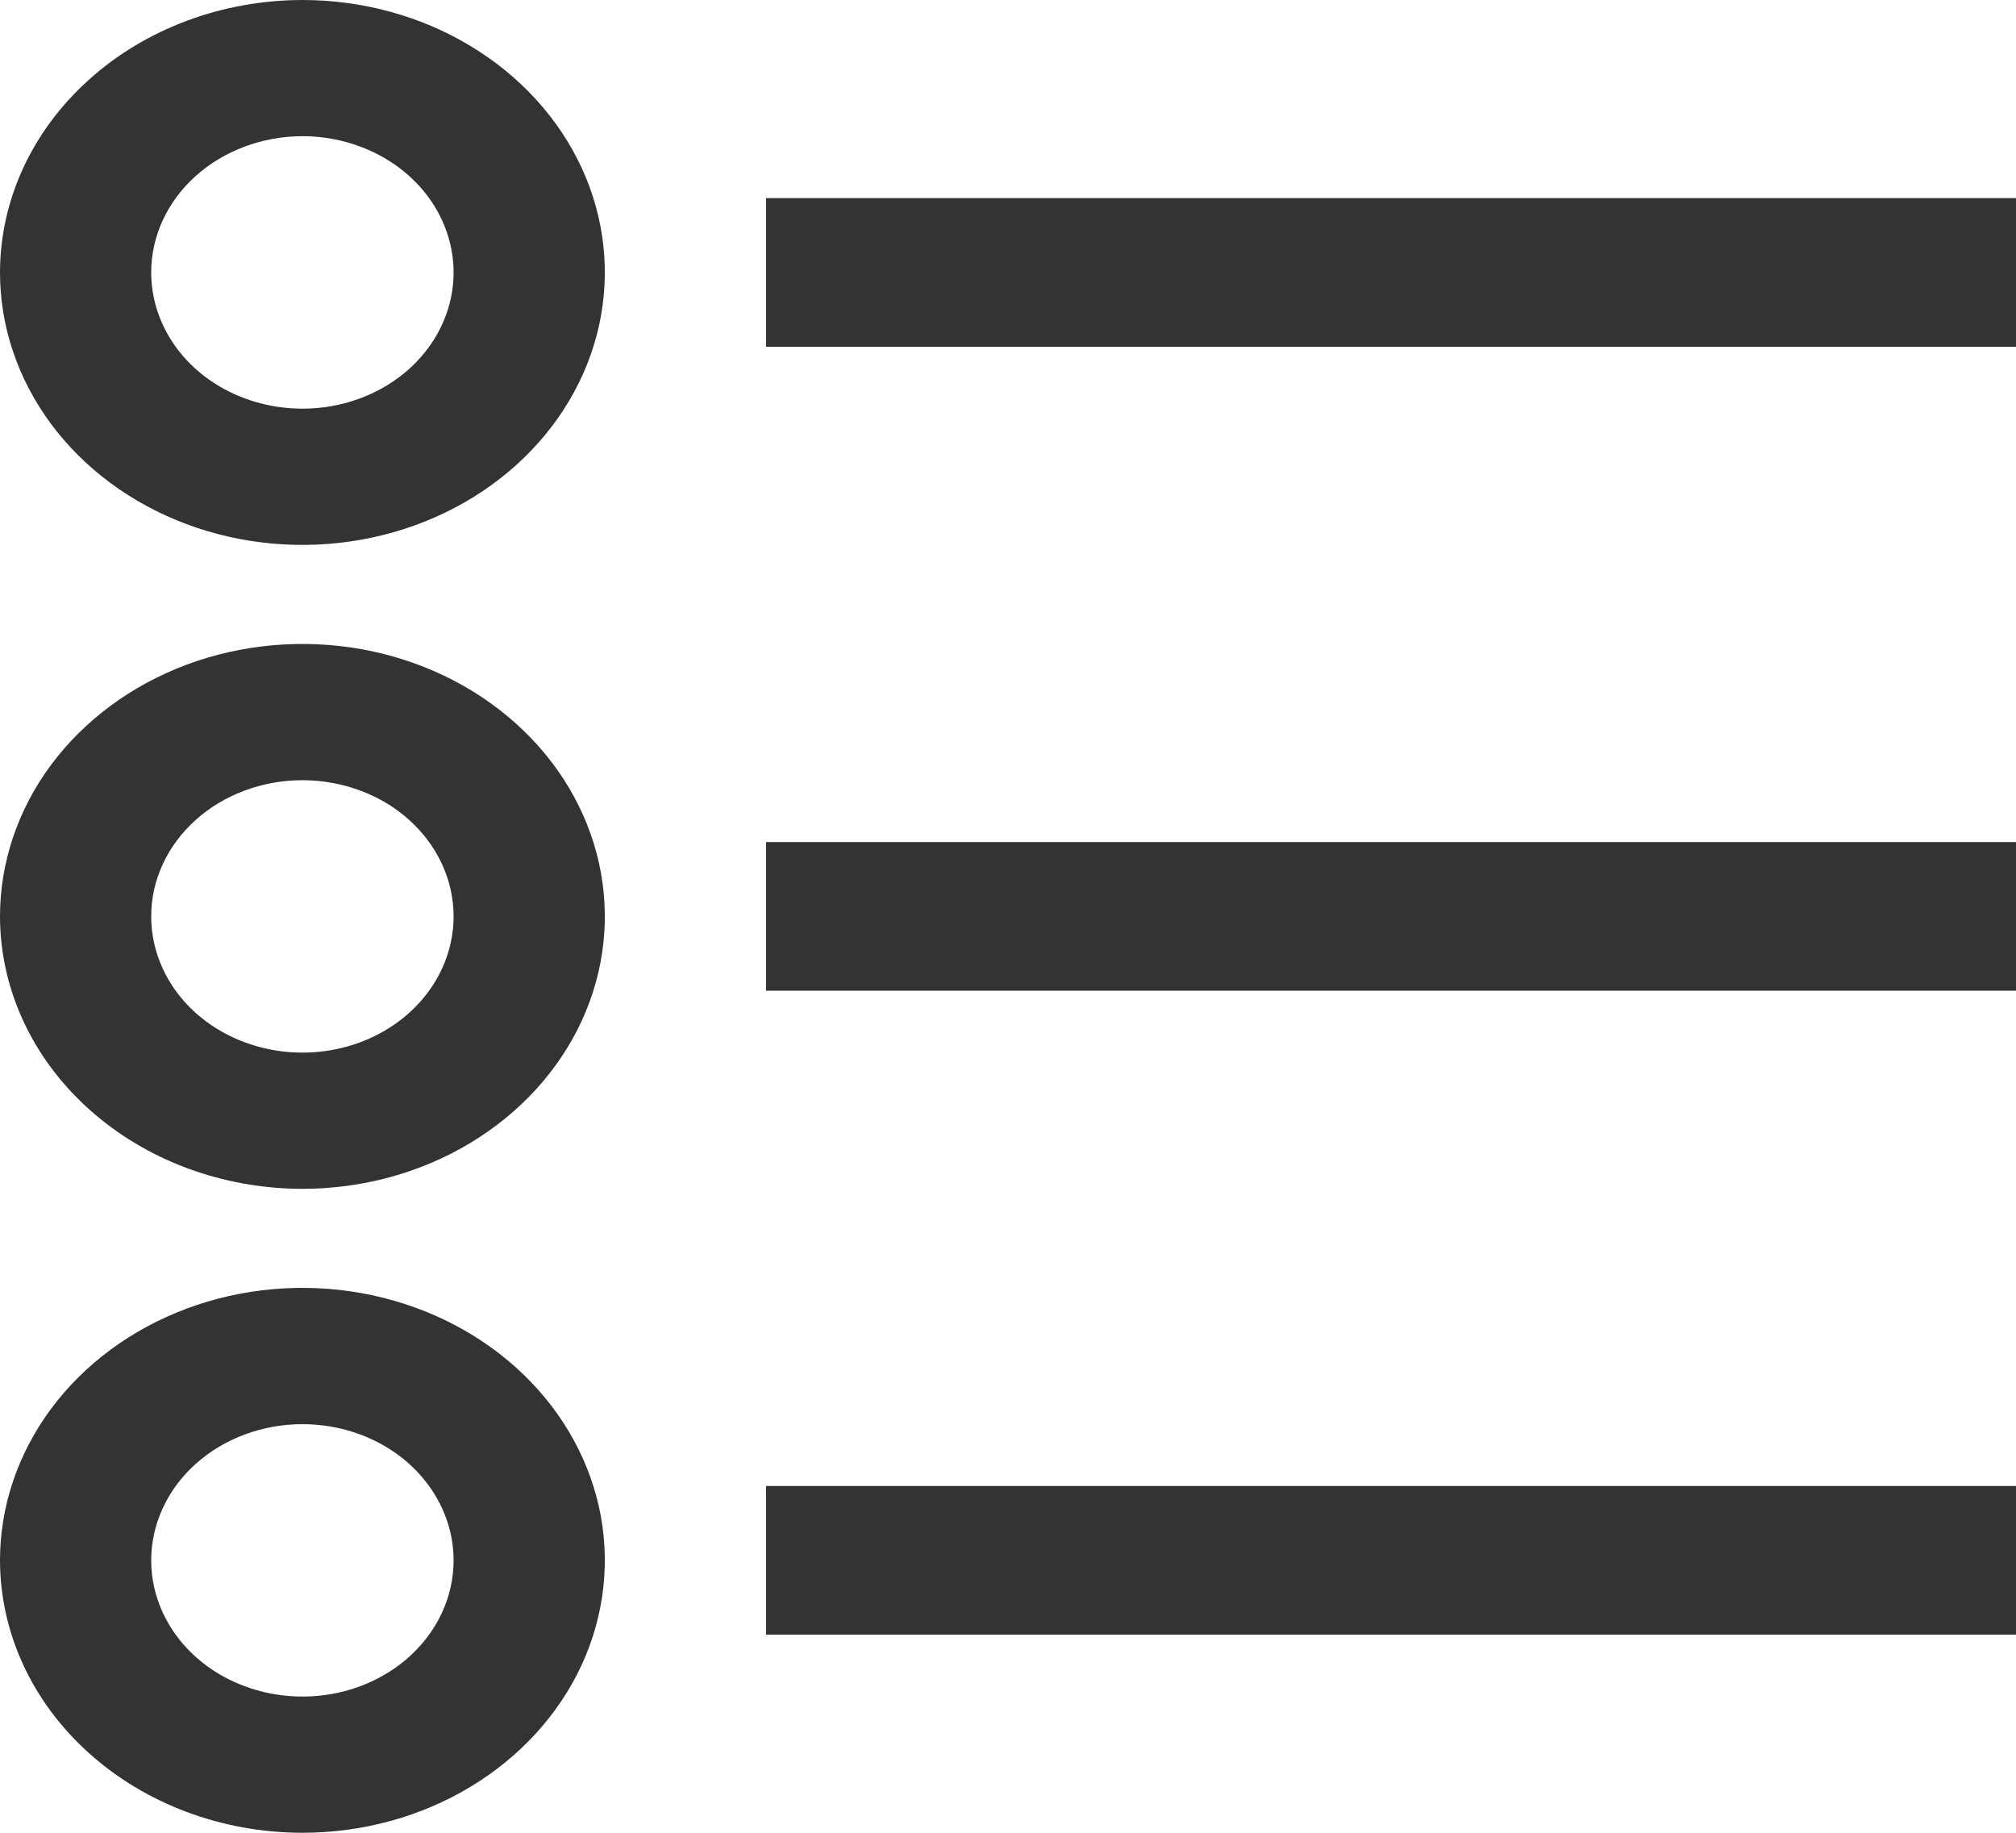 <svg width="22" height="20" viewBox="0 0 22 20" fill="none" xmlns="http://www.w3.org/2000/svg">
<path d="M8.36 2.162H22V3.784H8.36V2.162Z" fill="#333333"/>
<path d="M0 2.973C0 3.561 0.194 4.136 0.556 4.625C0.919 5.114 1.434 5.495 2.037 5.72C2.64 5.945 3.304 6.004 3.944 5.889C4.584 5.774 5.172 5.491 5.633 5.075C6.095 4.659 6.409 4.13 6.537 3.553C6.664 2.976 6.599 2.378 6.349 1.835C6.099 1.292 5.676 0.828 5.133 0.501C4.591 0.174 3.953 0 3.3 0C2.425 0.001 1.586 0.314 0.968 0.872C0.349 1.429 0.001 2.185 0 2.973V2.973ZM3.3 1.486C3.626 1.486 3.945 1.574 4.217 1.737C4.488 1.9 4.699 2.132 4.824 2.404C4.949 2.676 4.982 2.975 4.918 3.263C4.855 3.551 4.697 3.816 4.467 4.024C4.236 4.232 3.942 4.374 3.622 4.431C3.302 4.488 2.97 4.459 2.669 4.346C2.367 4.234 2.109 4.043 1.928 3.799C1.747 3.554 1.65 3.267 1.65 2.973C1.65 2.579 1.824 2.201 2.134 1.922C2.443 1.644 2.863 1.487 3.3 1.486Z" fill="#333333"/>
<path d="M8.36 9.189H22V10.811H8.36V9.189Z" fill="#333333"/>
<path d="M3.3 12.973C3.953 12.973 4.591 12.799 5.133 12.472C5.676 12.145 6.099 11.681 6.349 11.138C6.599 10.595 6.664 9.997 6.537 9.42C6.409 8.843 6.095 8.314 5.633 7.898C5.172 7.482 4.584 7.199 3.944 7.084C3.304 6.97 2.64 7.028 2.037 7.253C1.434 7.478 0.919 7.86 0.556 8.348C0.194 8.837 0 9.412 0 10C0.001 10.788 0.349 11.544 0.968 12.101C1.586 12.659 2.425 12.972 3.3 12.973V12.973ZM3.3 8.514C3.626 8.514 3.945 8.601 4.217 8.764C4.488 8.927 4.699 9.16 4.824 9.431C4.949 9.703 4.982 10.002 4.918 10.29C4.855 10.578 4.697 10.843 4.467 11.051C4.236 11.259 3.942 11.401 3.622 11.458C3.302 11.515 2.97 11.486 2.669 11.373C2.367 11.261 2.109 11.07 1.928 10.826C1.747 10.582 1.65 10.294 1.65 10C1.65 9.606 1.824 9.228 2.134 8.949C2.443 8.671 2.863 8.514 3.3 8.514Z" fill="#333333"/>
<path d="M8.36 16.216H22V17.838H8.36V16.216Z" fill="#333333"/>
<path d="M3.3 20C3.953 20 4.591 19.826 5.133 19.499C5.676 19.172 6.099 18.708 6.349 18.165C6.599 17.622 6.664 17.024 6.537 16.447C6.409 15.87 6.095 15.341 5.633 14.925C5.172 14.509 4.584 14.226 3.944 14.111C3.304 13.996 2.64 14.055 2.037 14.28C1.434 14.505 0.919 14.886 0.556 15.375C0.194 15.864 0 16.439 0 17.027C0.001 17.815 0.349 18.571 0.968 19.128C1.586 19.686 2.425 19.999 3.3 20V20ZM3.3 15.541C3.626 15.541 3.945 15.628 4.217 15.791C4.488 15.954 4.699 16.187 4.824 16.458C4.949 16.73 4.982 17.029 4.918 17.317C4.855 17.605 4.697 17.87 4.467 18.078C4.236 18.286 3.942 18.428 3.622 18.485C3.302 18.542 2.97 18.513 2.669 18.4C2.367 18.288 2.109 18.097 1.928 17.853C1.747 17.608 1.65 17.321 1.65 17.027C1.65 16.633 1.824 16.255 2.134 15.976C2.443 15.698 2.863 15.541 3.3 15.541Z" fill="#333333"/>
</svg>
